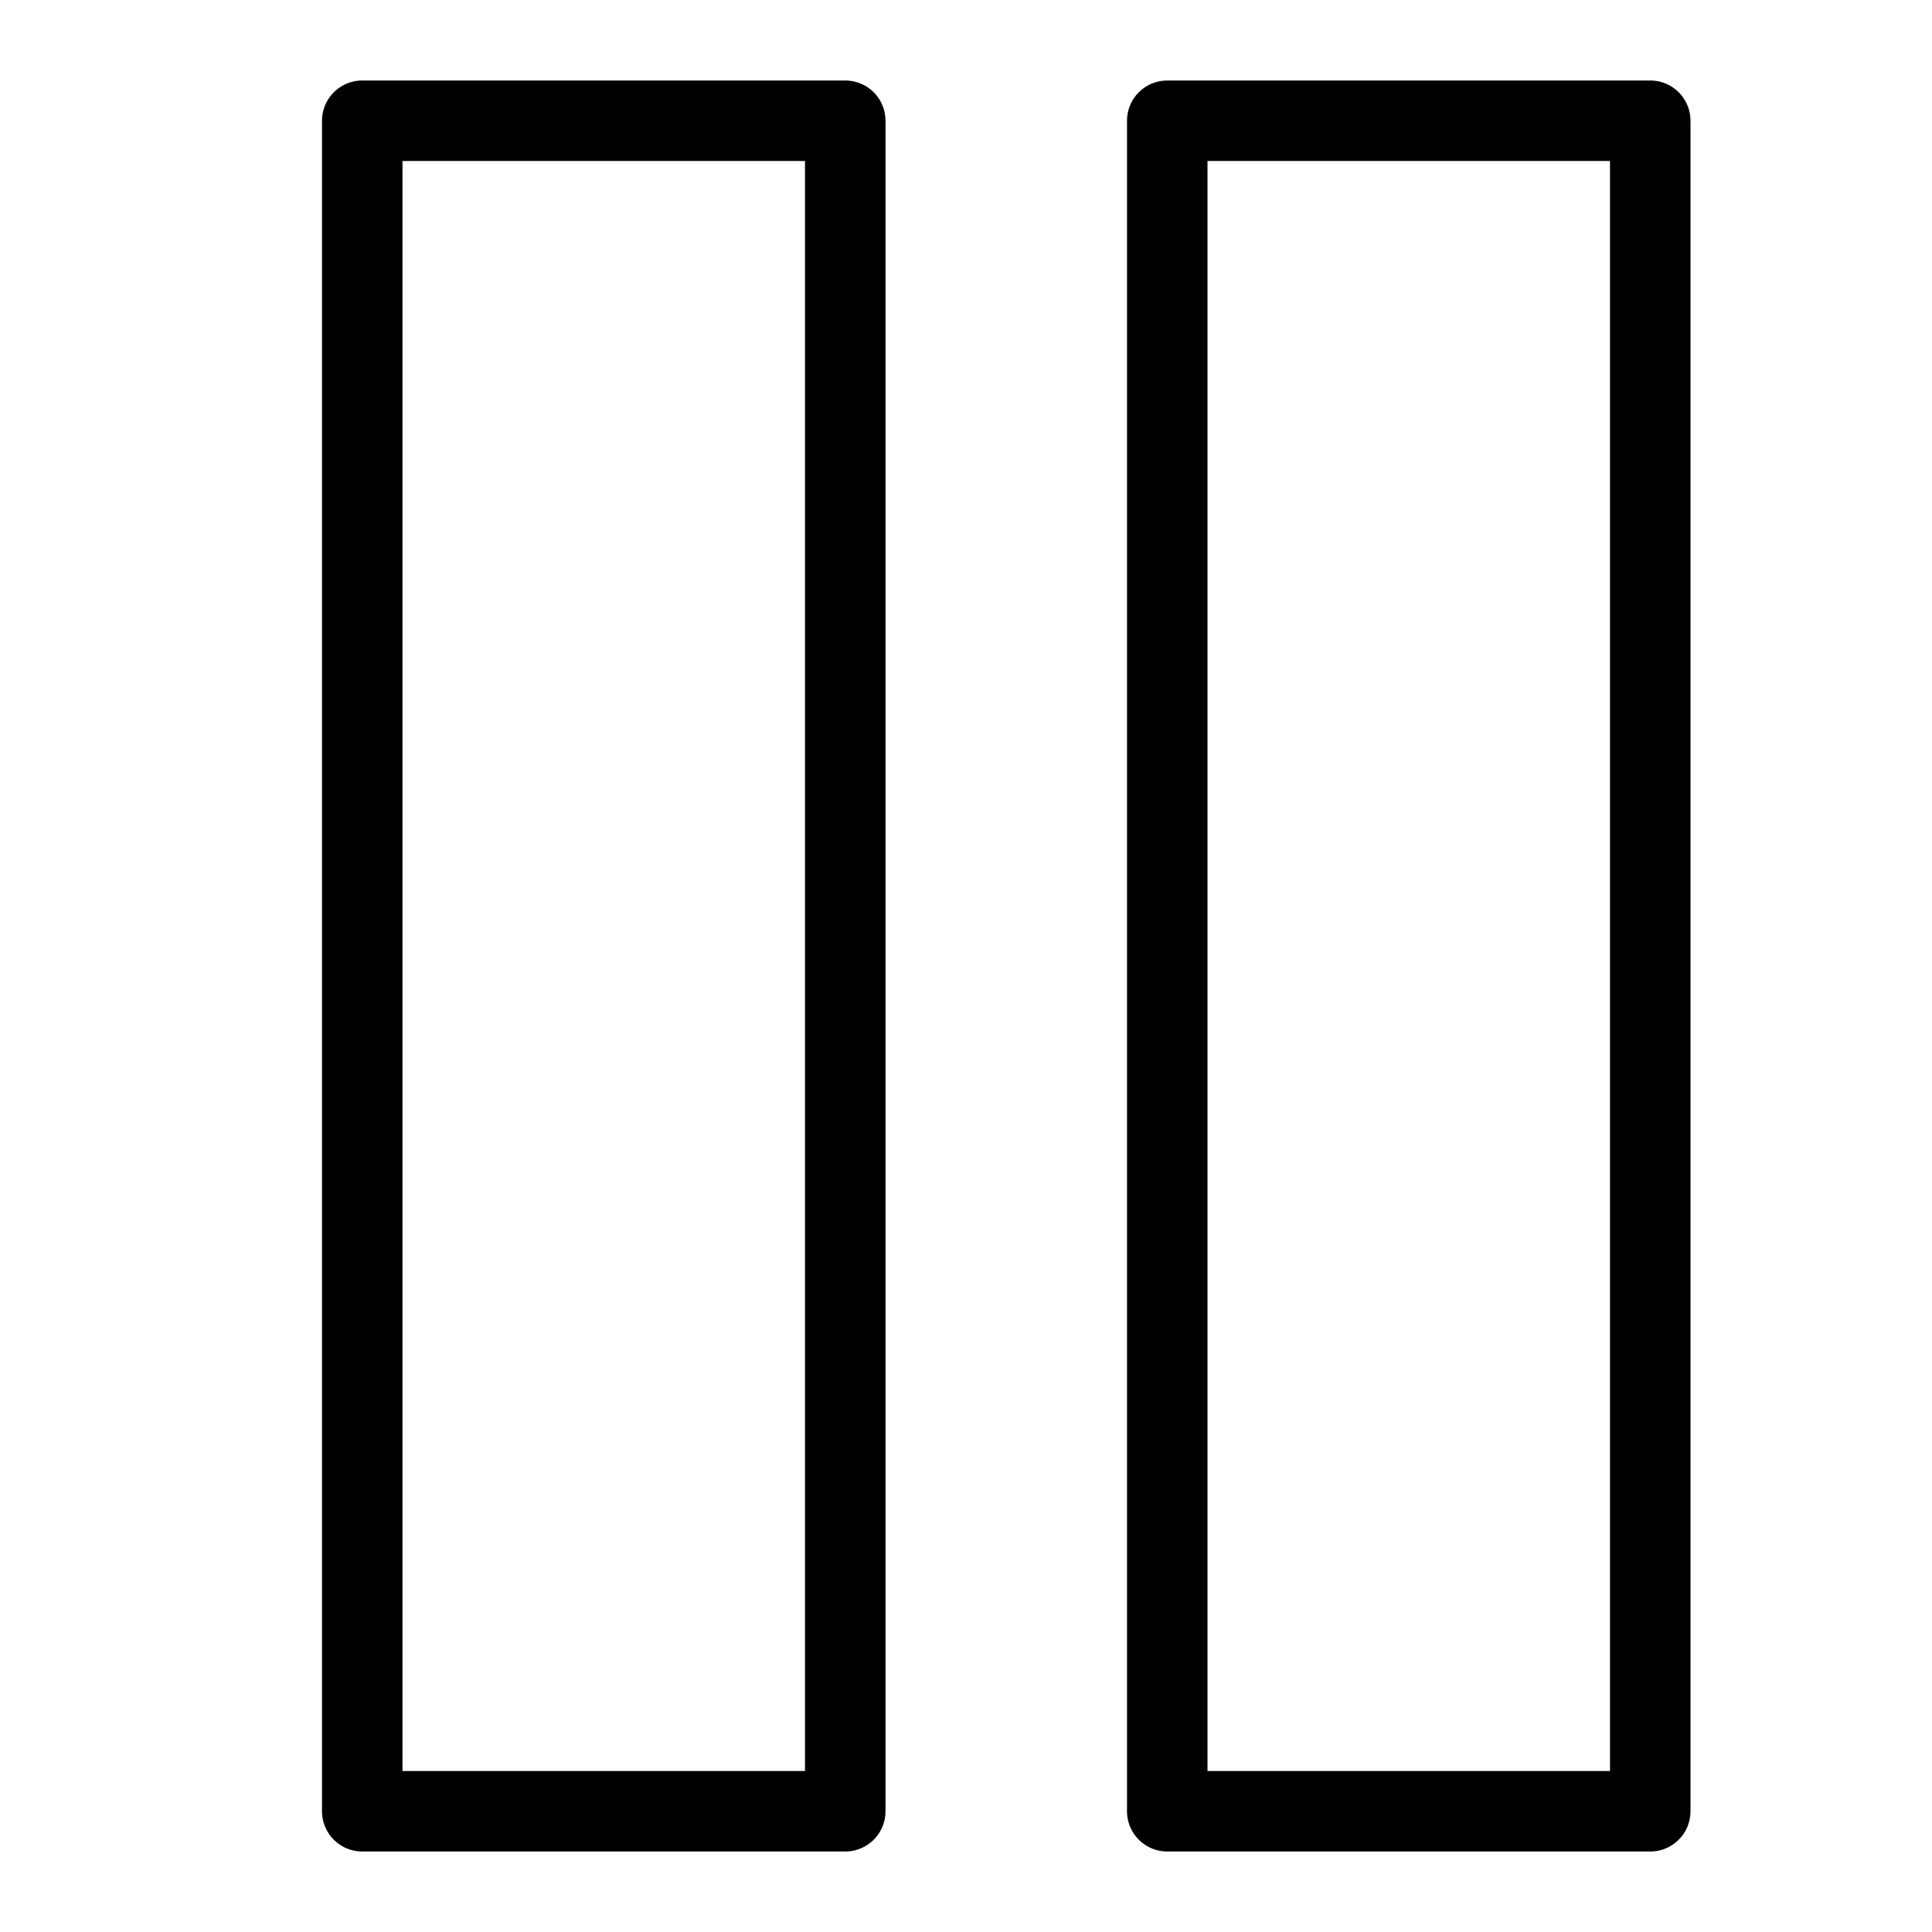 <?xml version="1.0" encoding="UTF-8"?>
<svg width="24px" height="24px" viewBox="0 0 24 24" version="1.1" xmlns="http://www.w3.org/2000/svg" xmlns:xlink="http://www.w3.org/1999/xlink">
    <!-- Generator: Sketch 46.1 (44463) - http://www.bohemiancoding.com/sketch -->
    <title>pause</title>
    <desc>Created with Sketch.</desc>
    <defs></defs>
    <g id="Page-1" stroke="none" stroke-width="1" fill="none" fill-rule="evenodd" stroke-linecap="round" stroke-linejoin="round">
        <g id="pause" stroke="#000000">
            <polygon id="Stroke-126" points="4.5 22.5 10.5 22.5 10.5 1.5 4.5 1.5"></polygon>
            <polygon id="Stroke-127" points="14.5 22.5 20.5 22.5 20.5 1.5 14.5 1.5"></polygon>
        </g>
    </g>
</svg>